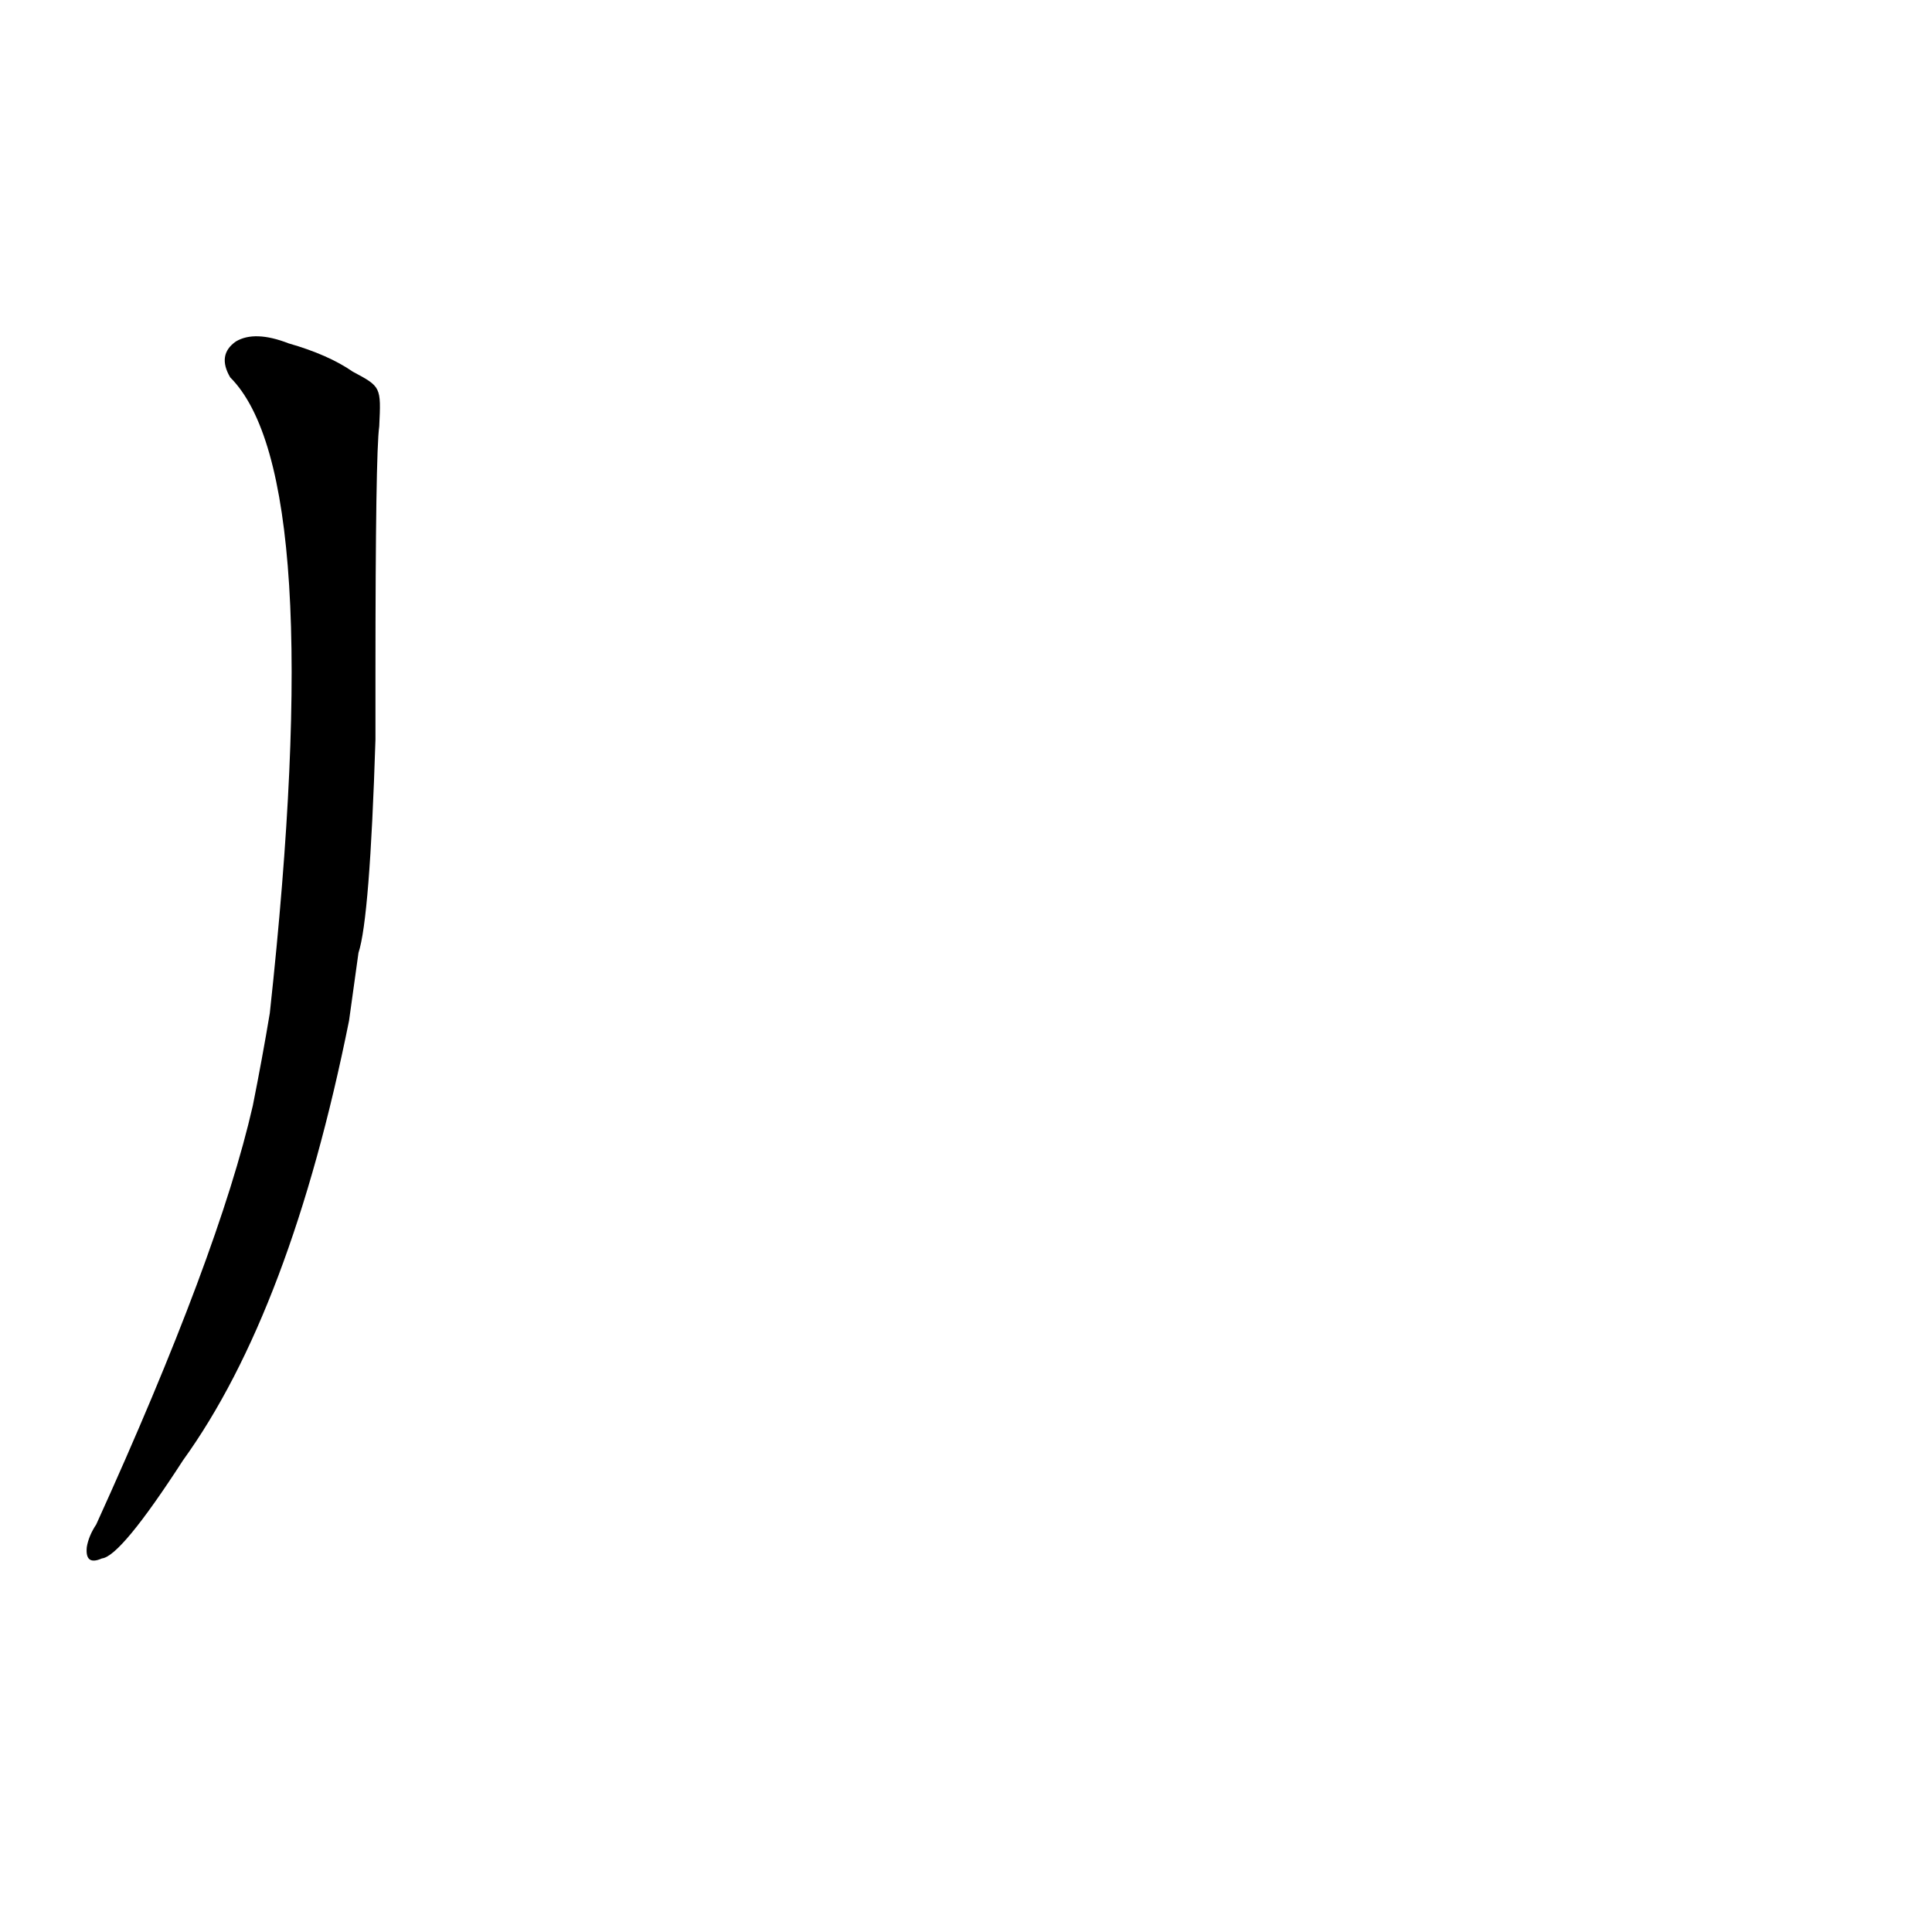 <?xml version='1.0' encoding='utf-8'?>
<svg xmlns="http://www.w3.org/2000/svg" version="1.1" viewBox="0 0 1024 1024"><g transform="scale(1, -1) translate(0, -900)"><path d="M 190 395 Q 196 413 199 508 L 199 543 Q 199 660 201 674 C 202 695 202 695 187 703 Q 174 712 153 718 Q 135 725 125 719 Q 115 712 122 700 Q 174 648 143 363 Q 139 339 134 314 Q 116 235 51 92 Q 47 86 46 80 Q 45 70 54 74 Q 64 75 97 126 Q 154 205 185 359 L 190 395 Z" fill="black" /></g></svg>